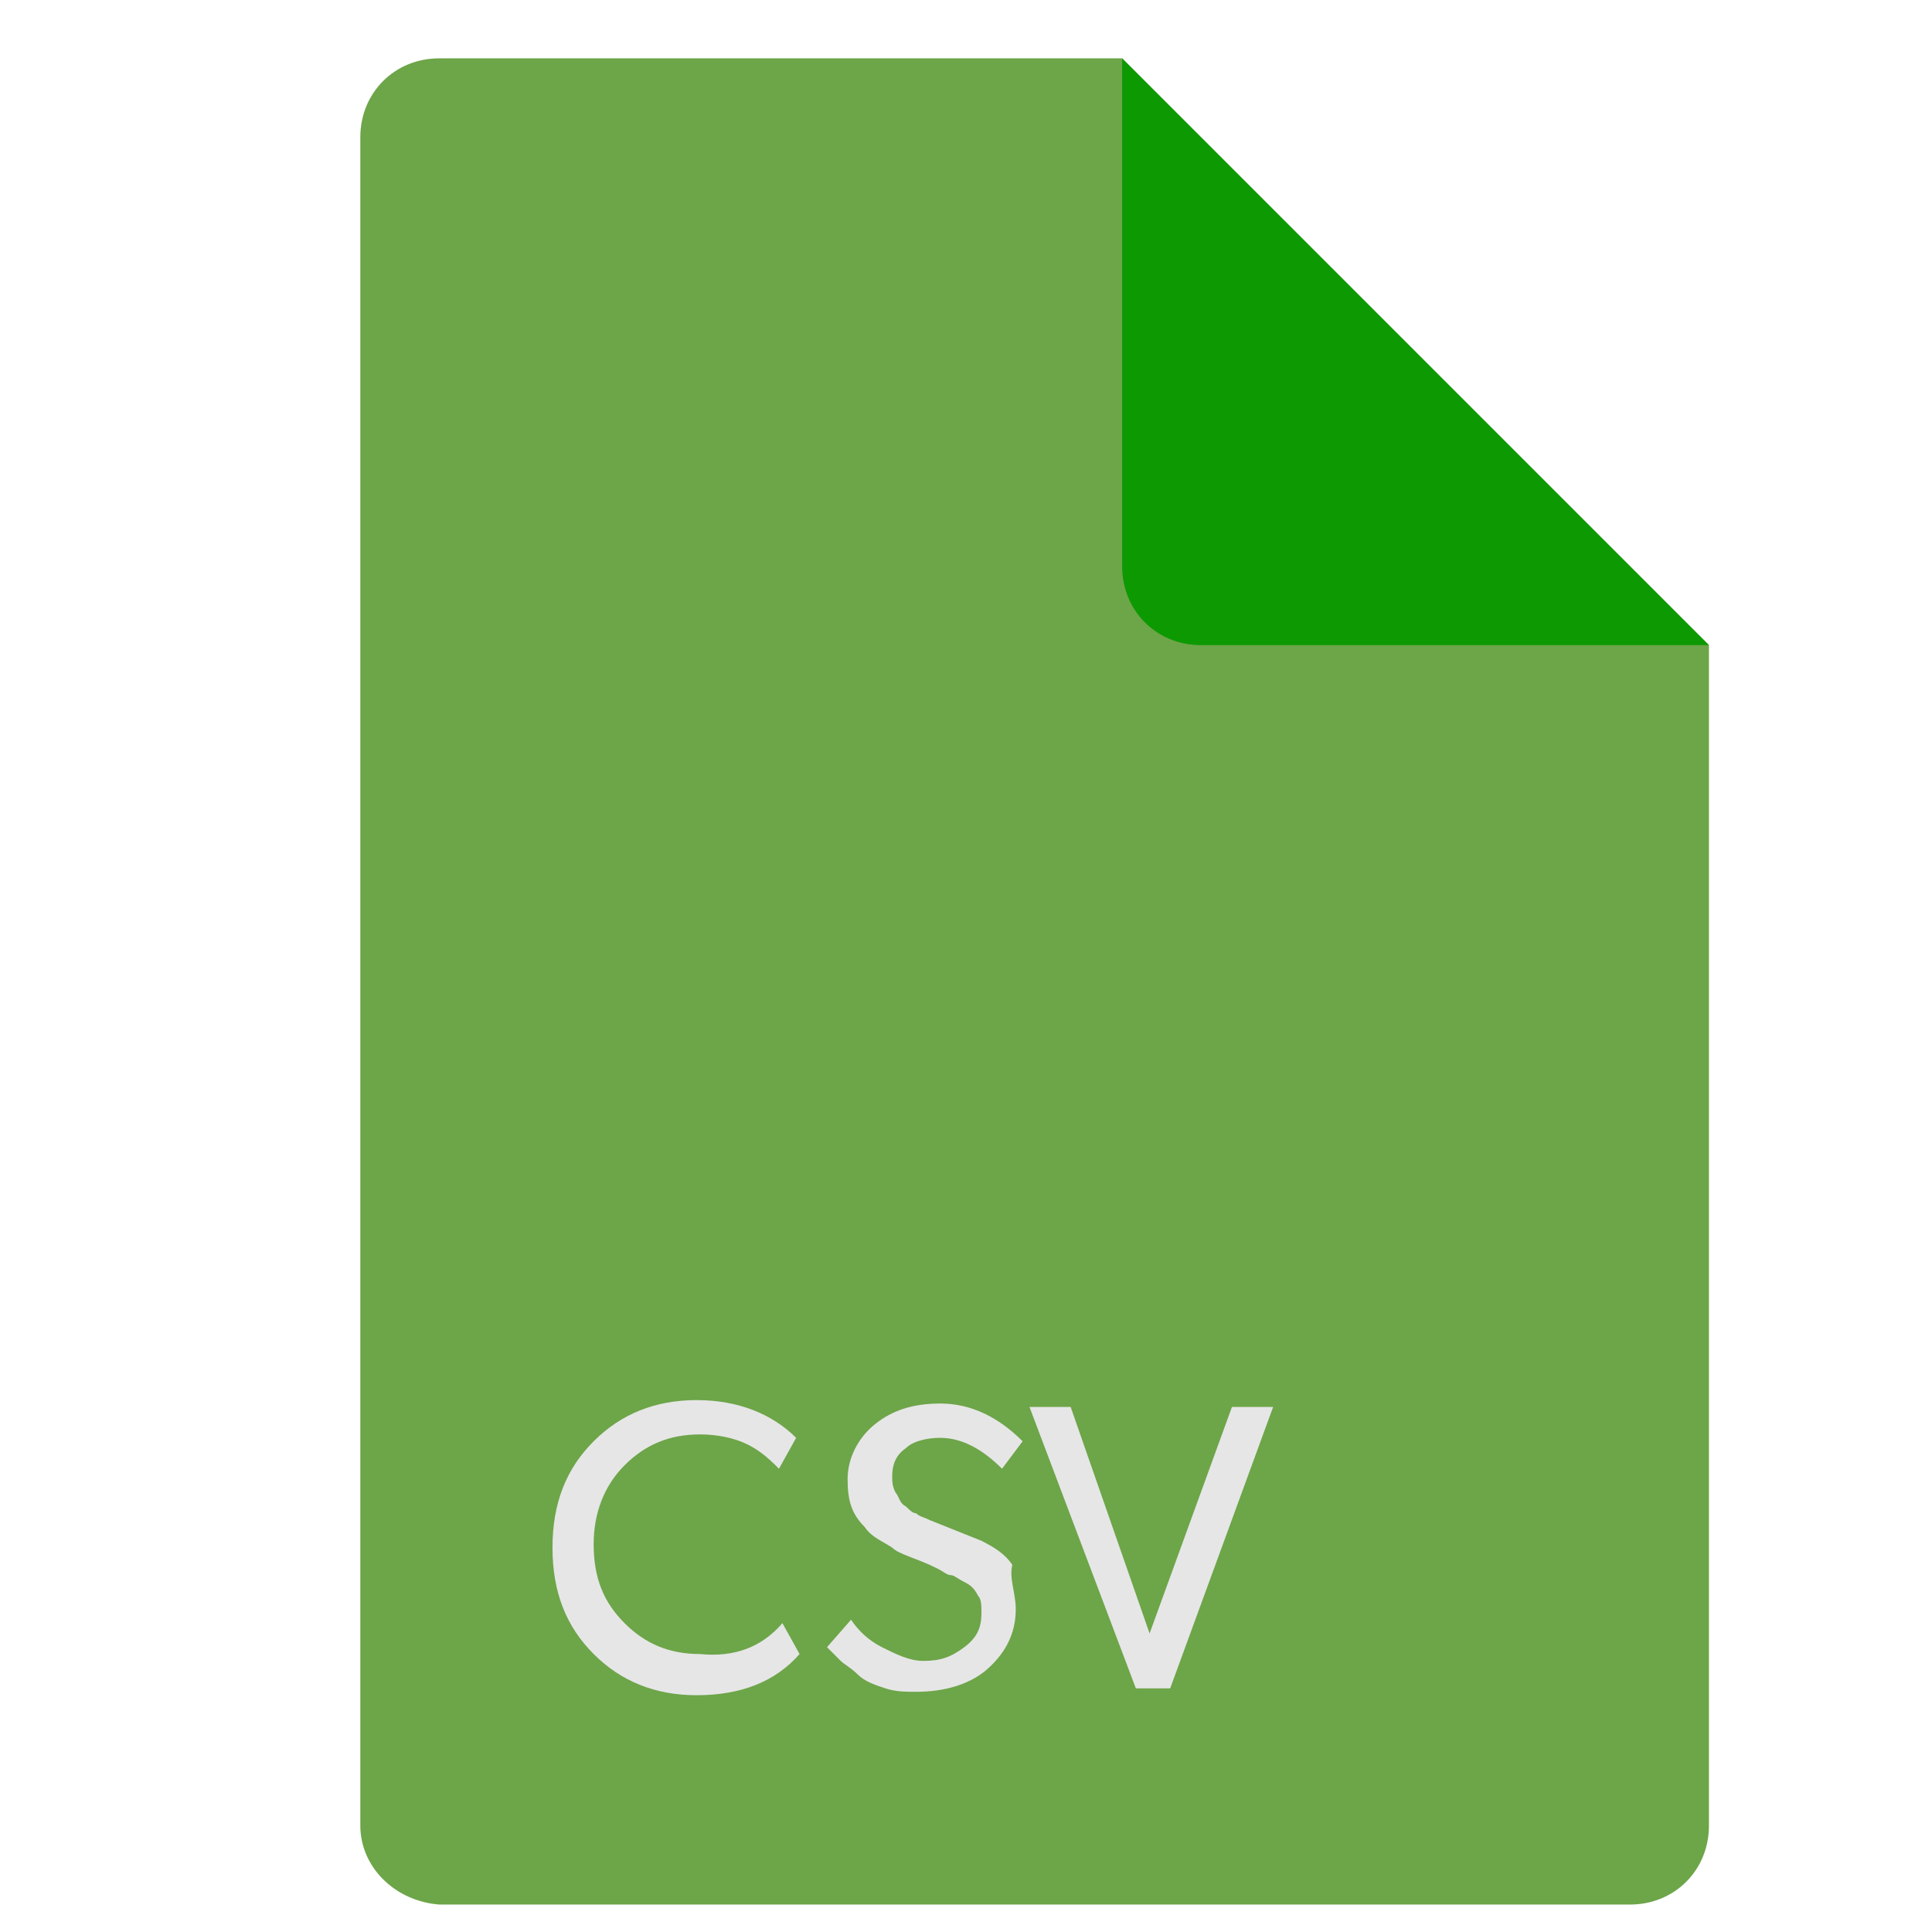 <?xml version="1.0" encoding="utf-8"?>
<!-- Generator: Adobe Illustrator 23.0.1, SVG Export Plug-In . SVG Version: 6.00 Build 0)  -->
<svg version="1.1"
	 id="svg2" xmlns:cc="http://creativecommons.org/ns#" xmlns:dc="http://purl.org/dc/elements/1.1/" xmlns:inkscape="http://www.inkscape.org/namespaces/inkscape" xmlns:rdf="http://www.w3.org/1999/02/22-rdf-syntax-ns#" xmlns:svg="http://www.w3.org/2000/svg"
	 xmlns="http://www.w3.org/2000/svg" xmlns:xlink="http://www.w3.org/1999/xlink" x="0px" y="0px" viewBox="0 0 56.3 56.3"
	 style="enable-background:new 0 0 56.3 56.3;" xml:space="preserve">
<style type="text/css">
	.st0{fill-rule:evenodd;clip-rule:evenodd;fill:#6DA549;}
	.st1{fill-rule:evenodd;clip-rule:evenodd;fill:#0D9902;}
	.st2{fill:#E6E6E6;}
</style>
<g id="g14">
	<g id="g20">
		<g id="g22">
			<g id="g24">
				<path id="path26" class="st0" d="M10.5,53.2V4c0-1.3,1-2.3,2.3-2.3h19.9l17.1,17.1v34.4c0,1.3-1,2.3-2.3,2.3H12.8
					C11.5,55.4,10.5,54.4,10.5,53.2z"/>
			</g>
		</g>
		<g id="g28">
			<g id="g30">
				<path id="path32" class="st1" d="M32.7,1.7l17.1,17.1H35c-1.3,0-2.3-1-2.3-2.3V1.7z"/>
			</g>
		</g>
		<g id="g34">
			<g id="g36">
				<path id="path38" class="st2" d="M22.8,47.3l0.5,0.9c-0.7,0.8-1.7,1.2-3,1.2c-1.2,0-2.2-0.4-3-1.2c-0.8-0.8-1.2-1.8-1.2-3.1
					c0-1.3,0.4-2.3,1.2-3.1c0.8-0.8,1.8-1.2,3-1.2c1.2,0,2.2,0.4,2.9,1.1l-0.5,0.9c-0.2-0.2-0.5-0.5-0.9-0.7
					c-0.4-0.2-0.9-0.3-1.4-0.3c-0.9,0-1.6,0.3-2.2,0.9c-0.6,0.6-0.9,1.4-0.9,2.3c0,1,0.3,1.7,0.9,2.3c0.6,0.6,1.3,0.9,2.2,0.9
					C21.4,48.3,22.2,48,22.8,47.3z"/>
			</g>
		</g>
		<g id="g40">
			<g id="g42">
				<path id="path44" class="st2" d="M29.6,46.9c0,0.7-0.3,1.3-0.9,1.8c-0.5,0.4-1.2,0.6-2,0.6c-0.3,0-0.6,0-0.9-0.1
					c-0.3-0.1-0.6-0.2-0.8-0.4c-0.2-0.2-0.4-0.3-0.5-0.4c-0.1-0.1-0.3-0.3-0.4-0.4l0.7-0.8c0.2,0.3,0.5,0.6,0.9,0.8
					c0.4,0.2,0.8,0.4,1.2,0.4c0.5,0,0.8-0.1,1.2-0.4s0.5-0.6,0.5-1c0-0.2,0-0.4-0.1-0.5c-0.1-0.2-0.2-0.3-0.4-0.4
					c-0.2-0.1-0.3-0.2-0.4-0.2c-0.1,0-0.2-0.1-0.4-0.2c-0.6-0.3-1.1-0.4-1.3-0.6c-0.3-0.2-0.6-0.3-0.8-0.6c-0.4-0.4-0.5-0.8-0.5-1.4
					c0-0.6,0.3-1.2,0.8-1.6c0.5-0.4,1.1-0.6,1.9-0.6c0.9,0,1.7,0.4,2.4,1.1l-0.6,0.8c-0.6-0.6-1.2-0.9-1.8-0.9c-0.4,0-0.8,0.1-1,0.3
					c-0.3,0.2-0.4,0.5-0.4,0.8c0,0.2,0,0.3,0.1,0.5c0.1,0.1,0.1,0.3,0.3,0.4c0.1,0.1,0.2,0.2,0.3,0.2c0.1,0.1,0.2,0.1,0.4,0.2
					l1.5,0.6c0.4,0.2,0.7,0.4,0.9,0.7C29.4,46,29.6,46.4,29.6,46.9z"/>
			</g>
		</g>
		<g id="g46">
			<g id="g48">
				<path id="path50" class="st2" d="M35.9,41h1.2l-3,8.2h-1L30,41h1.2l2.3,6.6C33.5,47.6,35.9,41,35.9,41z"/>
			</g>
		</g>
	</g>
</g>
</svg>
